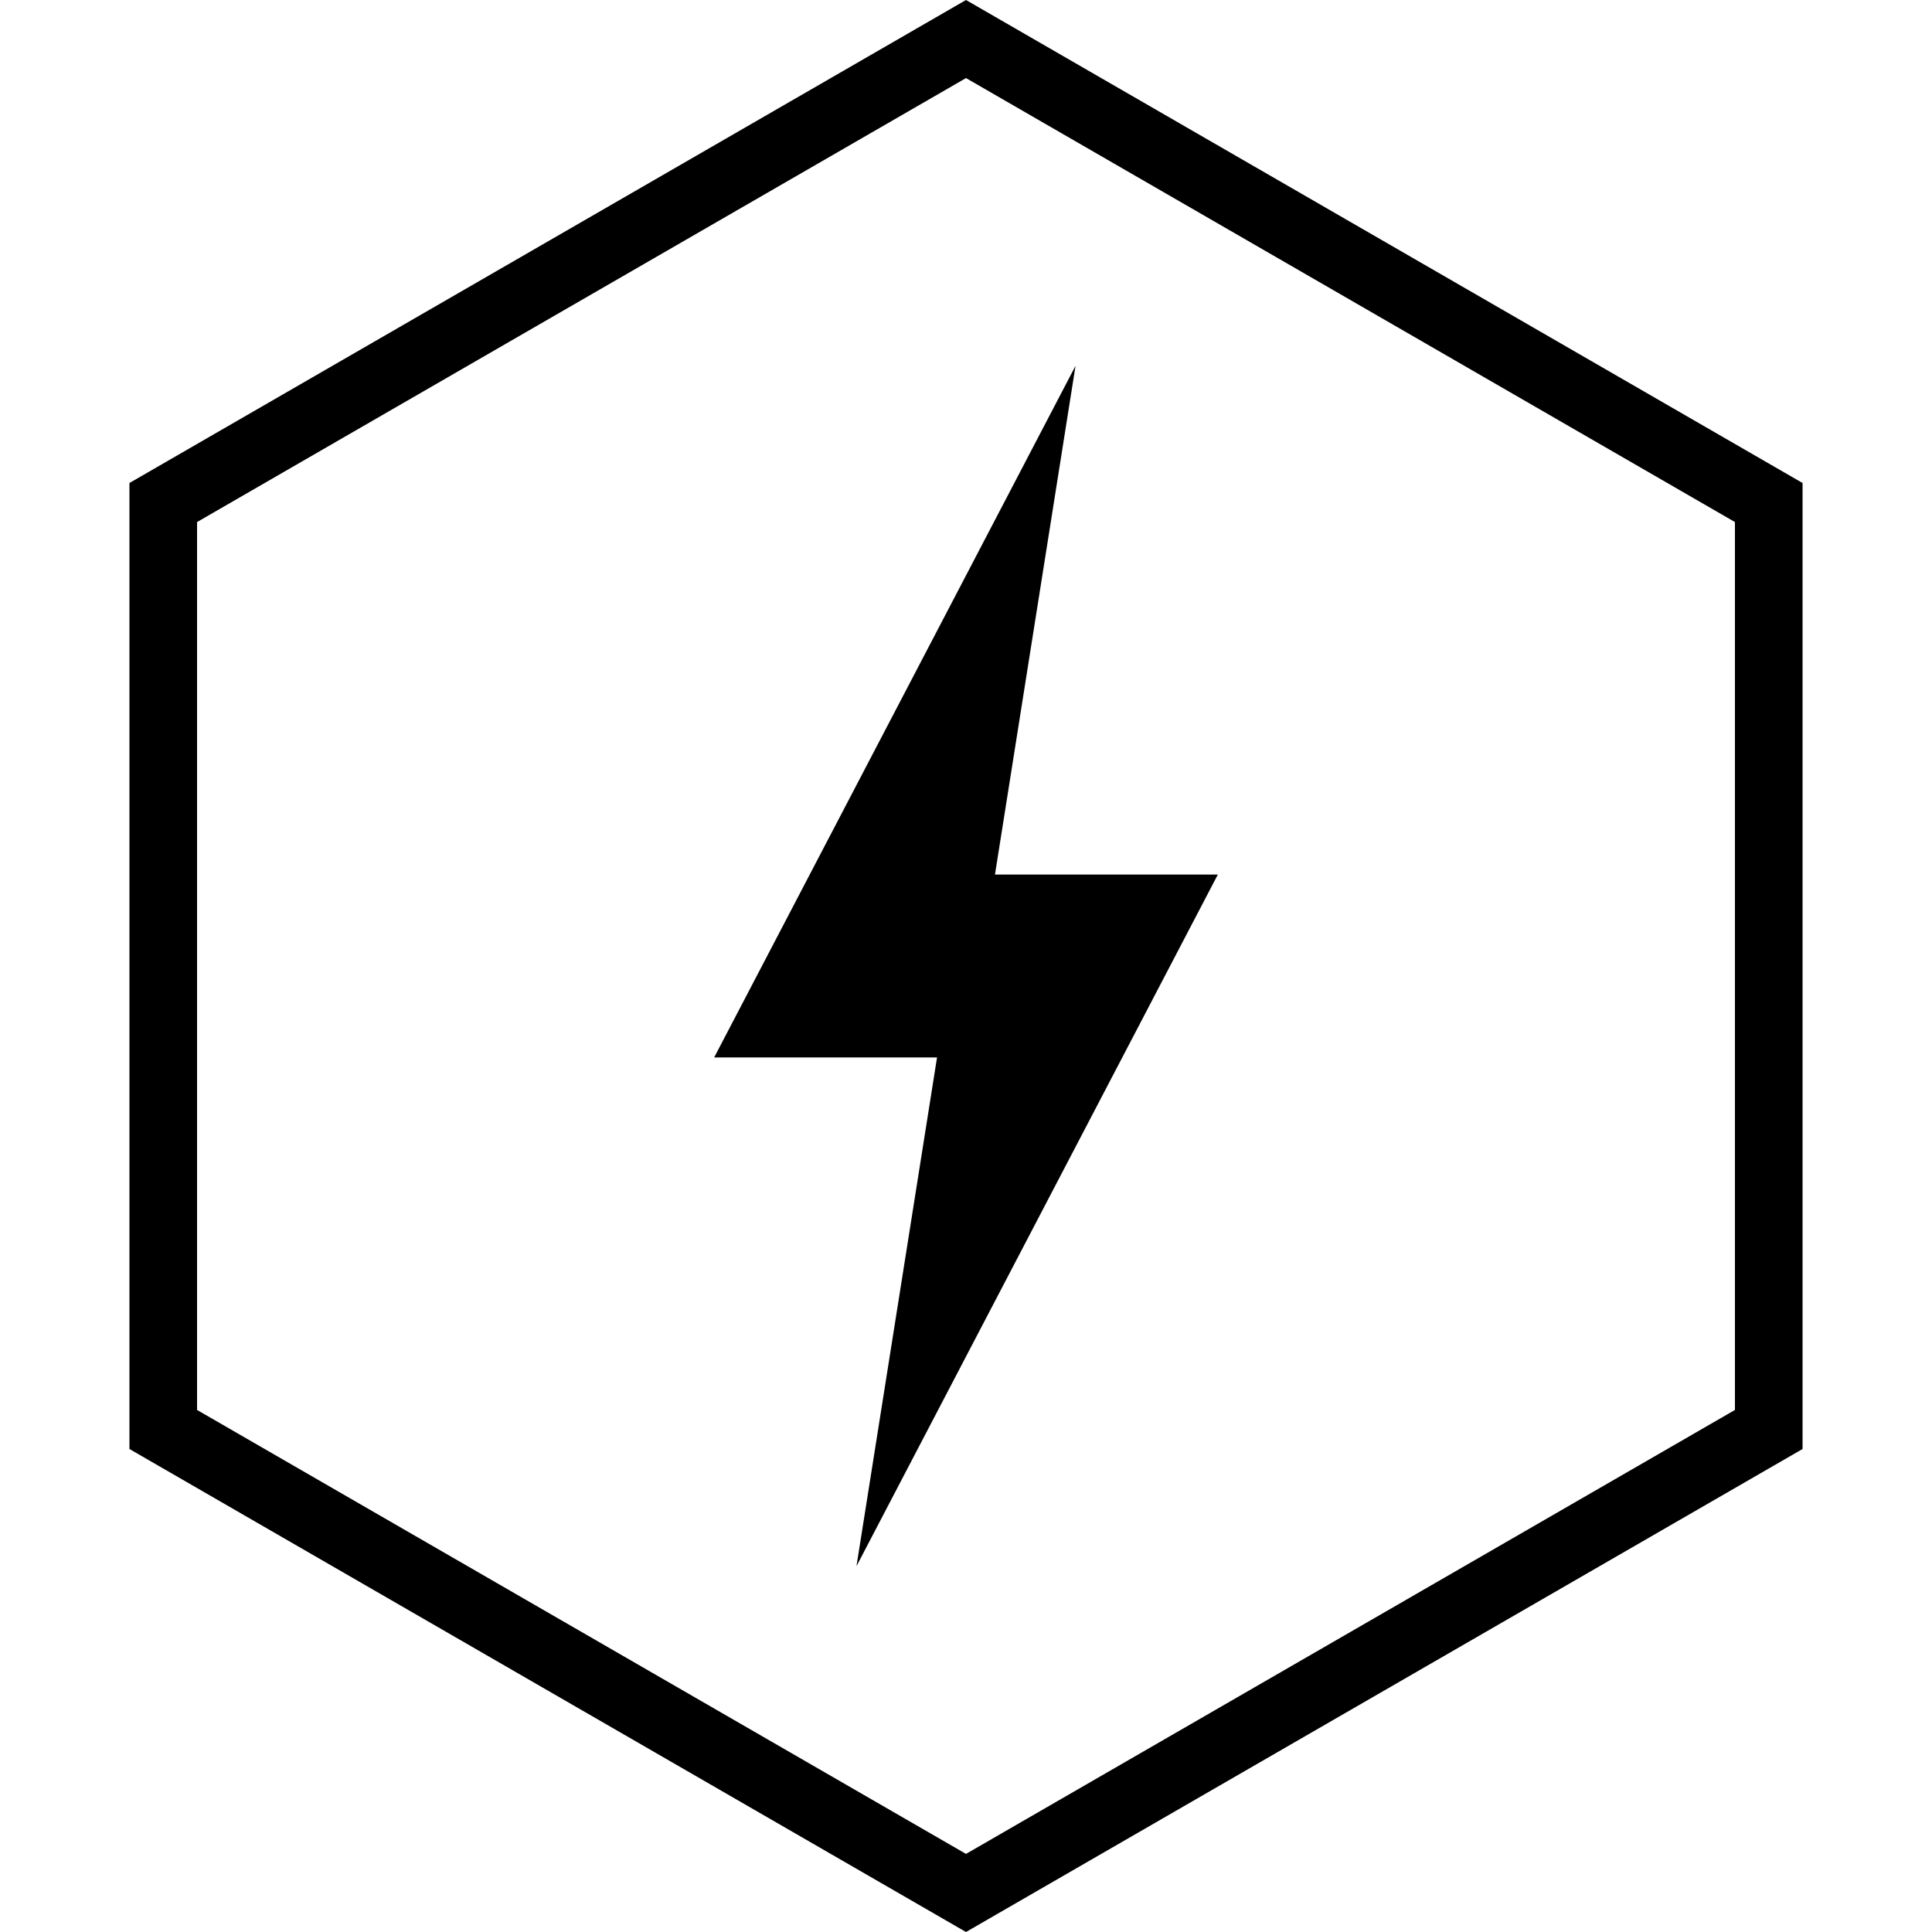 <svg id="Layer_1" data-name="Layer 1" xmlns="http://www.w3.org/2000/svg" viewBox="0 0 1000 1000"><title>SquareHero</title><path d="M500,40.41l398,229.8V729.79L500,959.58,102,729.79V270.21L500,40.41M500,0,67,250V750l433,250L933,750V250L500,0Z"/><polygon points="630.35 452.67 514.99 452.67 556.69 189.35 369.65 547.33 485.01 547.33 443.31 810.65 630.35 452.67"/></svg>